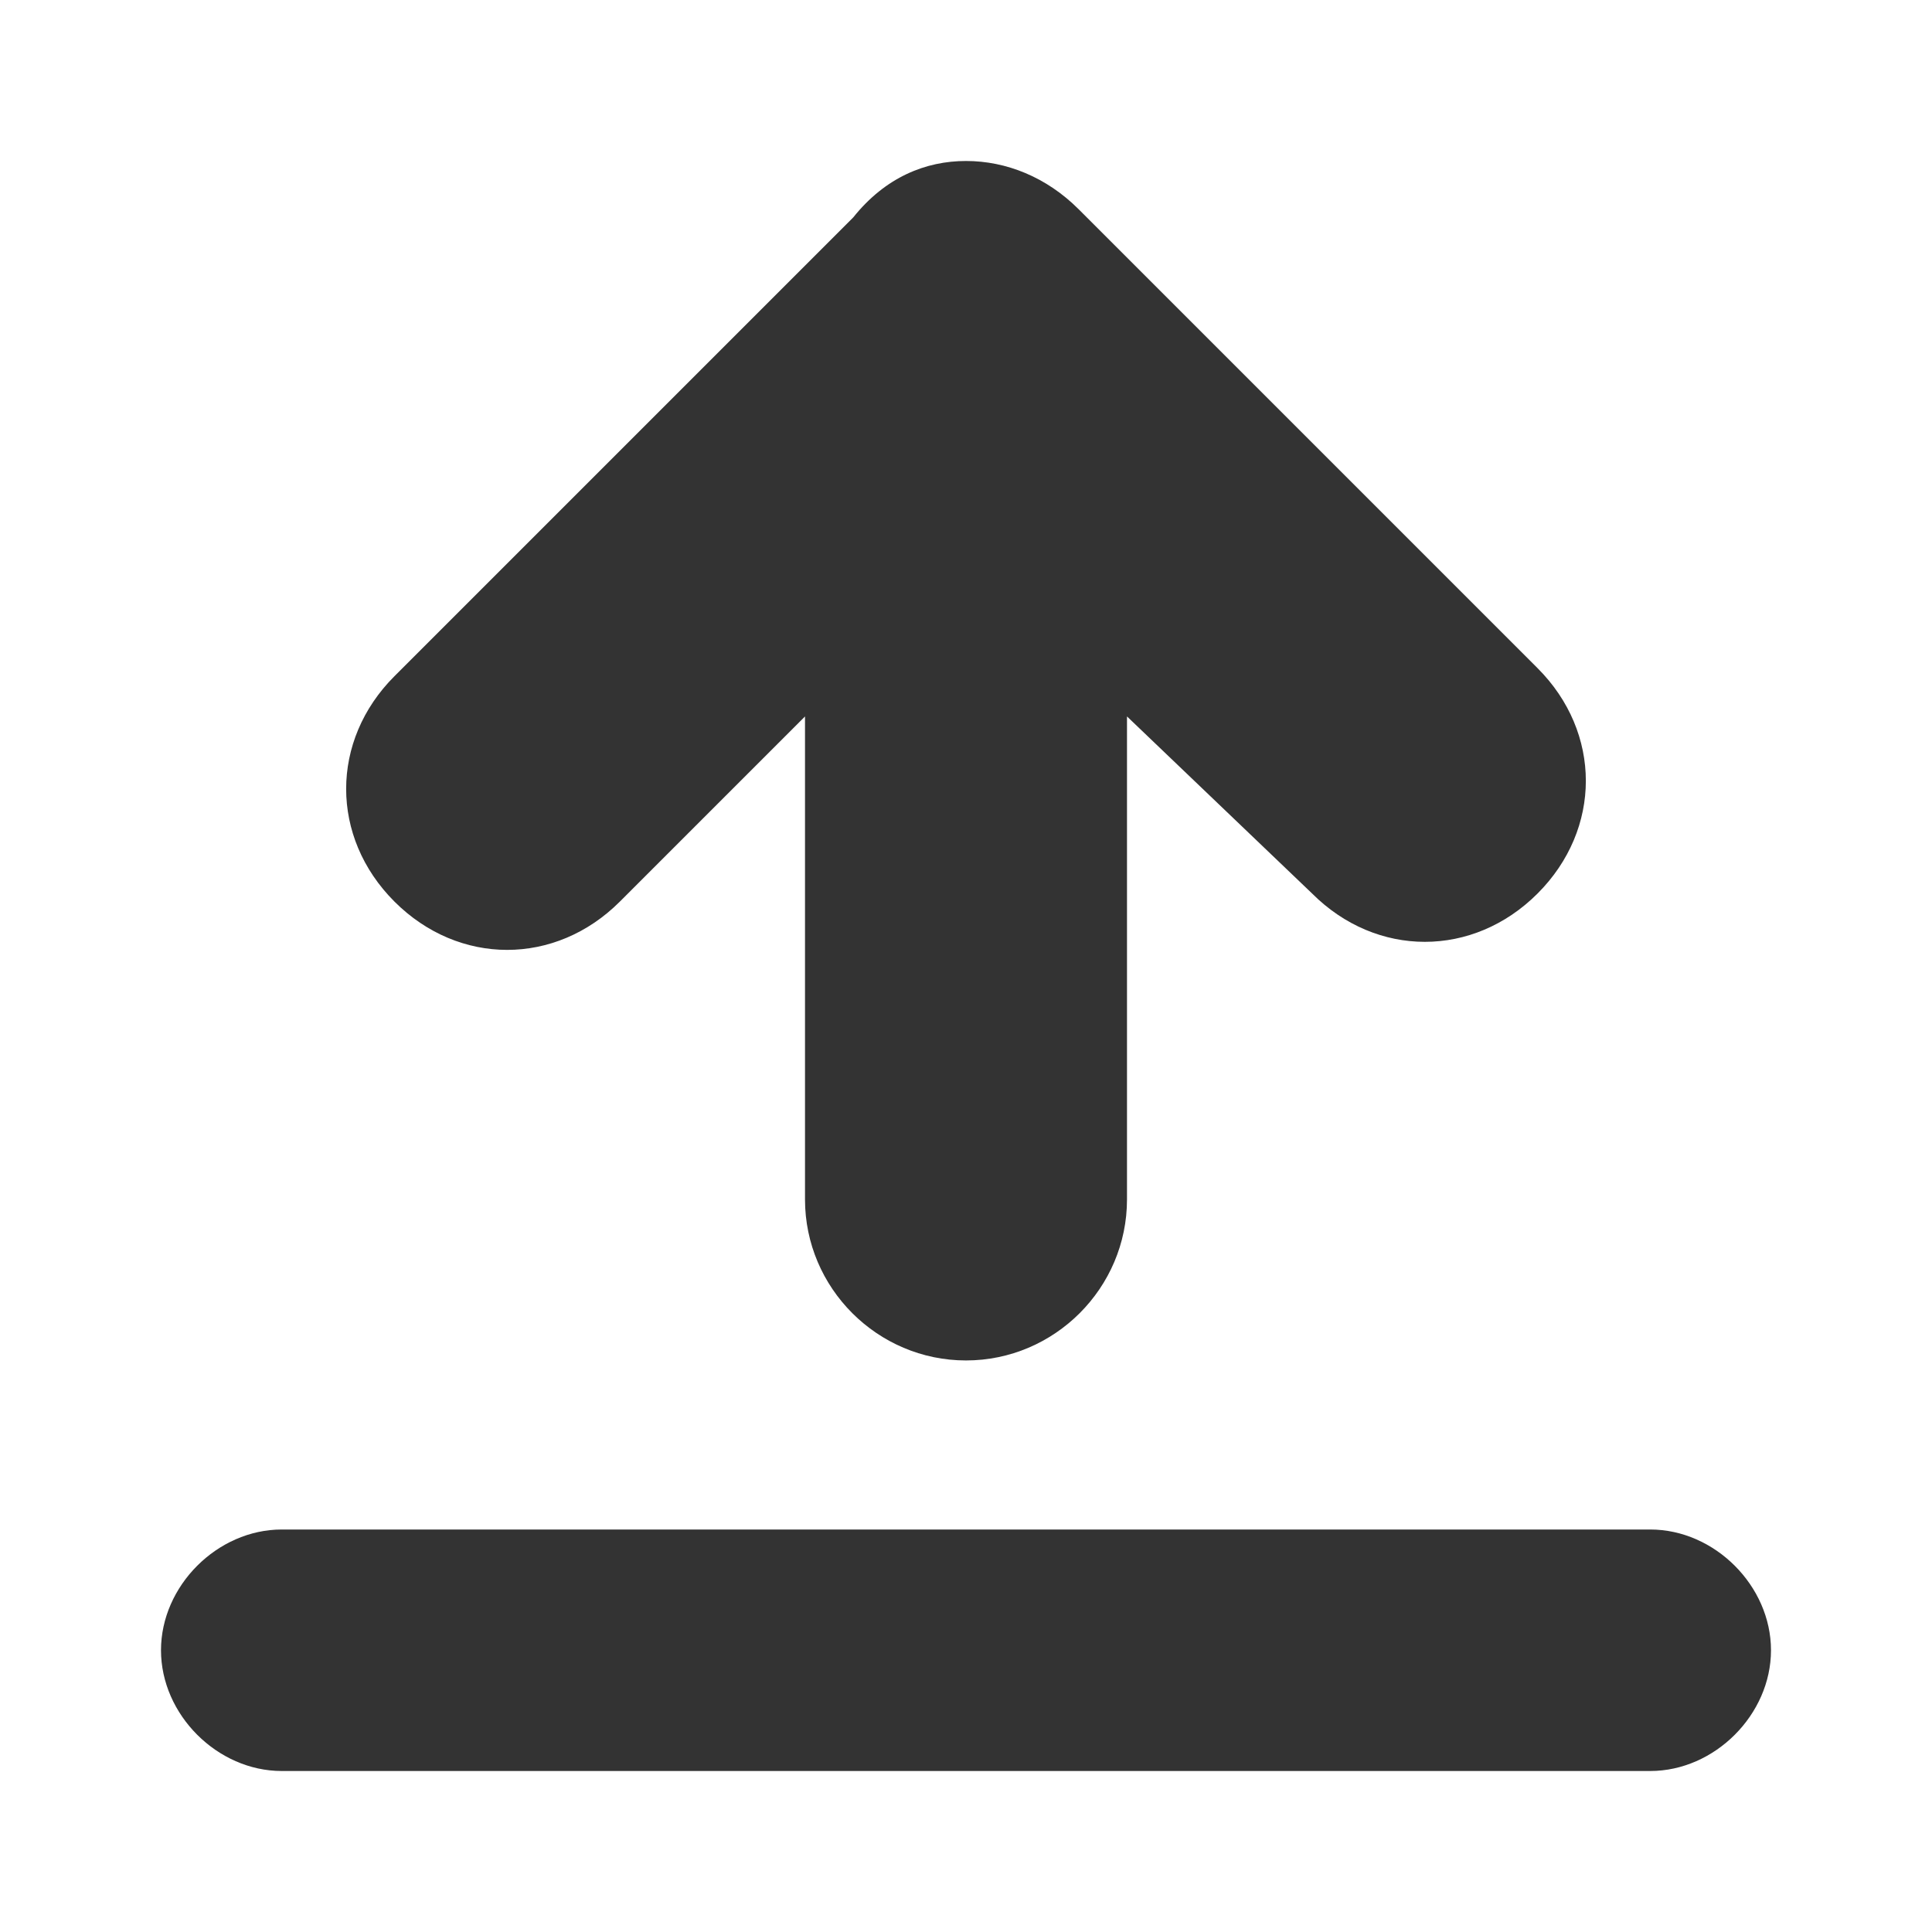 <!-- Generated by IcoMoon.io -->
<svg version="1.1" xmlns="http://www.w3.org/2000/svg" width="256" height="256" viewBox="0 0 256 256">
<title>upload</title>
<path fill="#333" d="M149.333 94.933v64c0 11.733-9.6 21.333-21.333 21.333s-21.333-9.6-21.333-21.333v-64l-24.533 24.533c-8.533 8.533-21.333 8.533-29.867 0s-8.533-21.333 0-29.867l60.8-60.8c4.267-5.333 9.6-7.467 14.933-7.467s10.667 2.133 14.933 6.4l60.8 60.8c8.533 8.533 8.533 21.333 0 29.867s-21.333 8.533-29.867 0l-24.533-23.467zM37.333 202.667h181.333c8.533 0 16 7.467 16 16s-7.467 16-16 16h-181.333c-8.533 0-16-7.467-16-16s7.467-16 16-16z"></path>
</svg>
